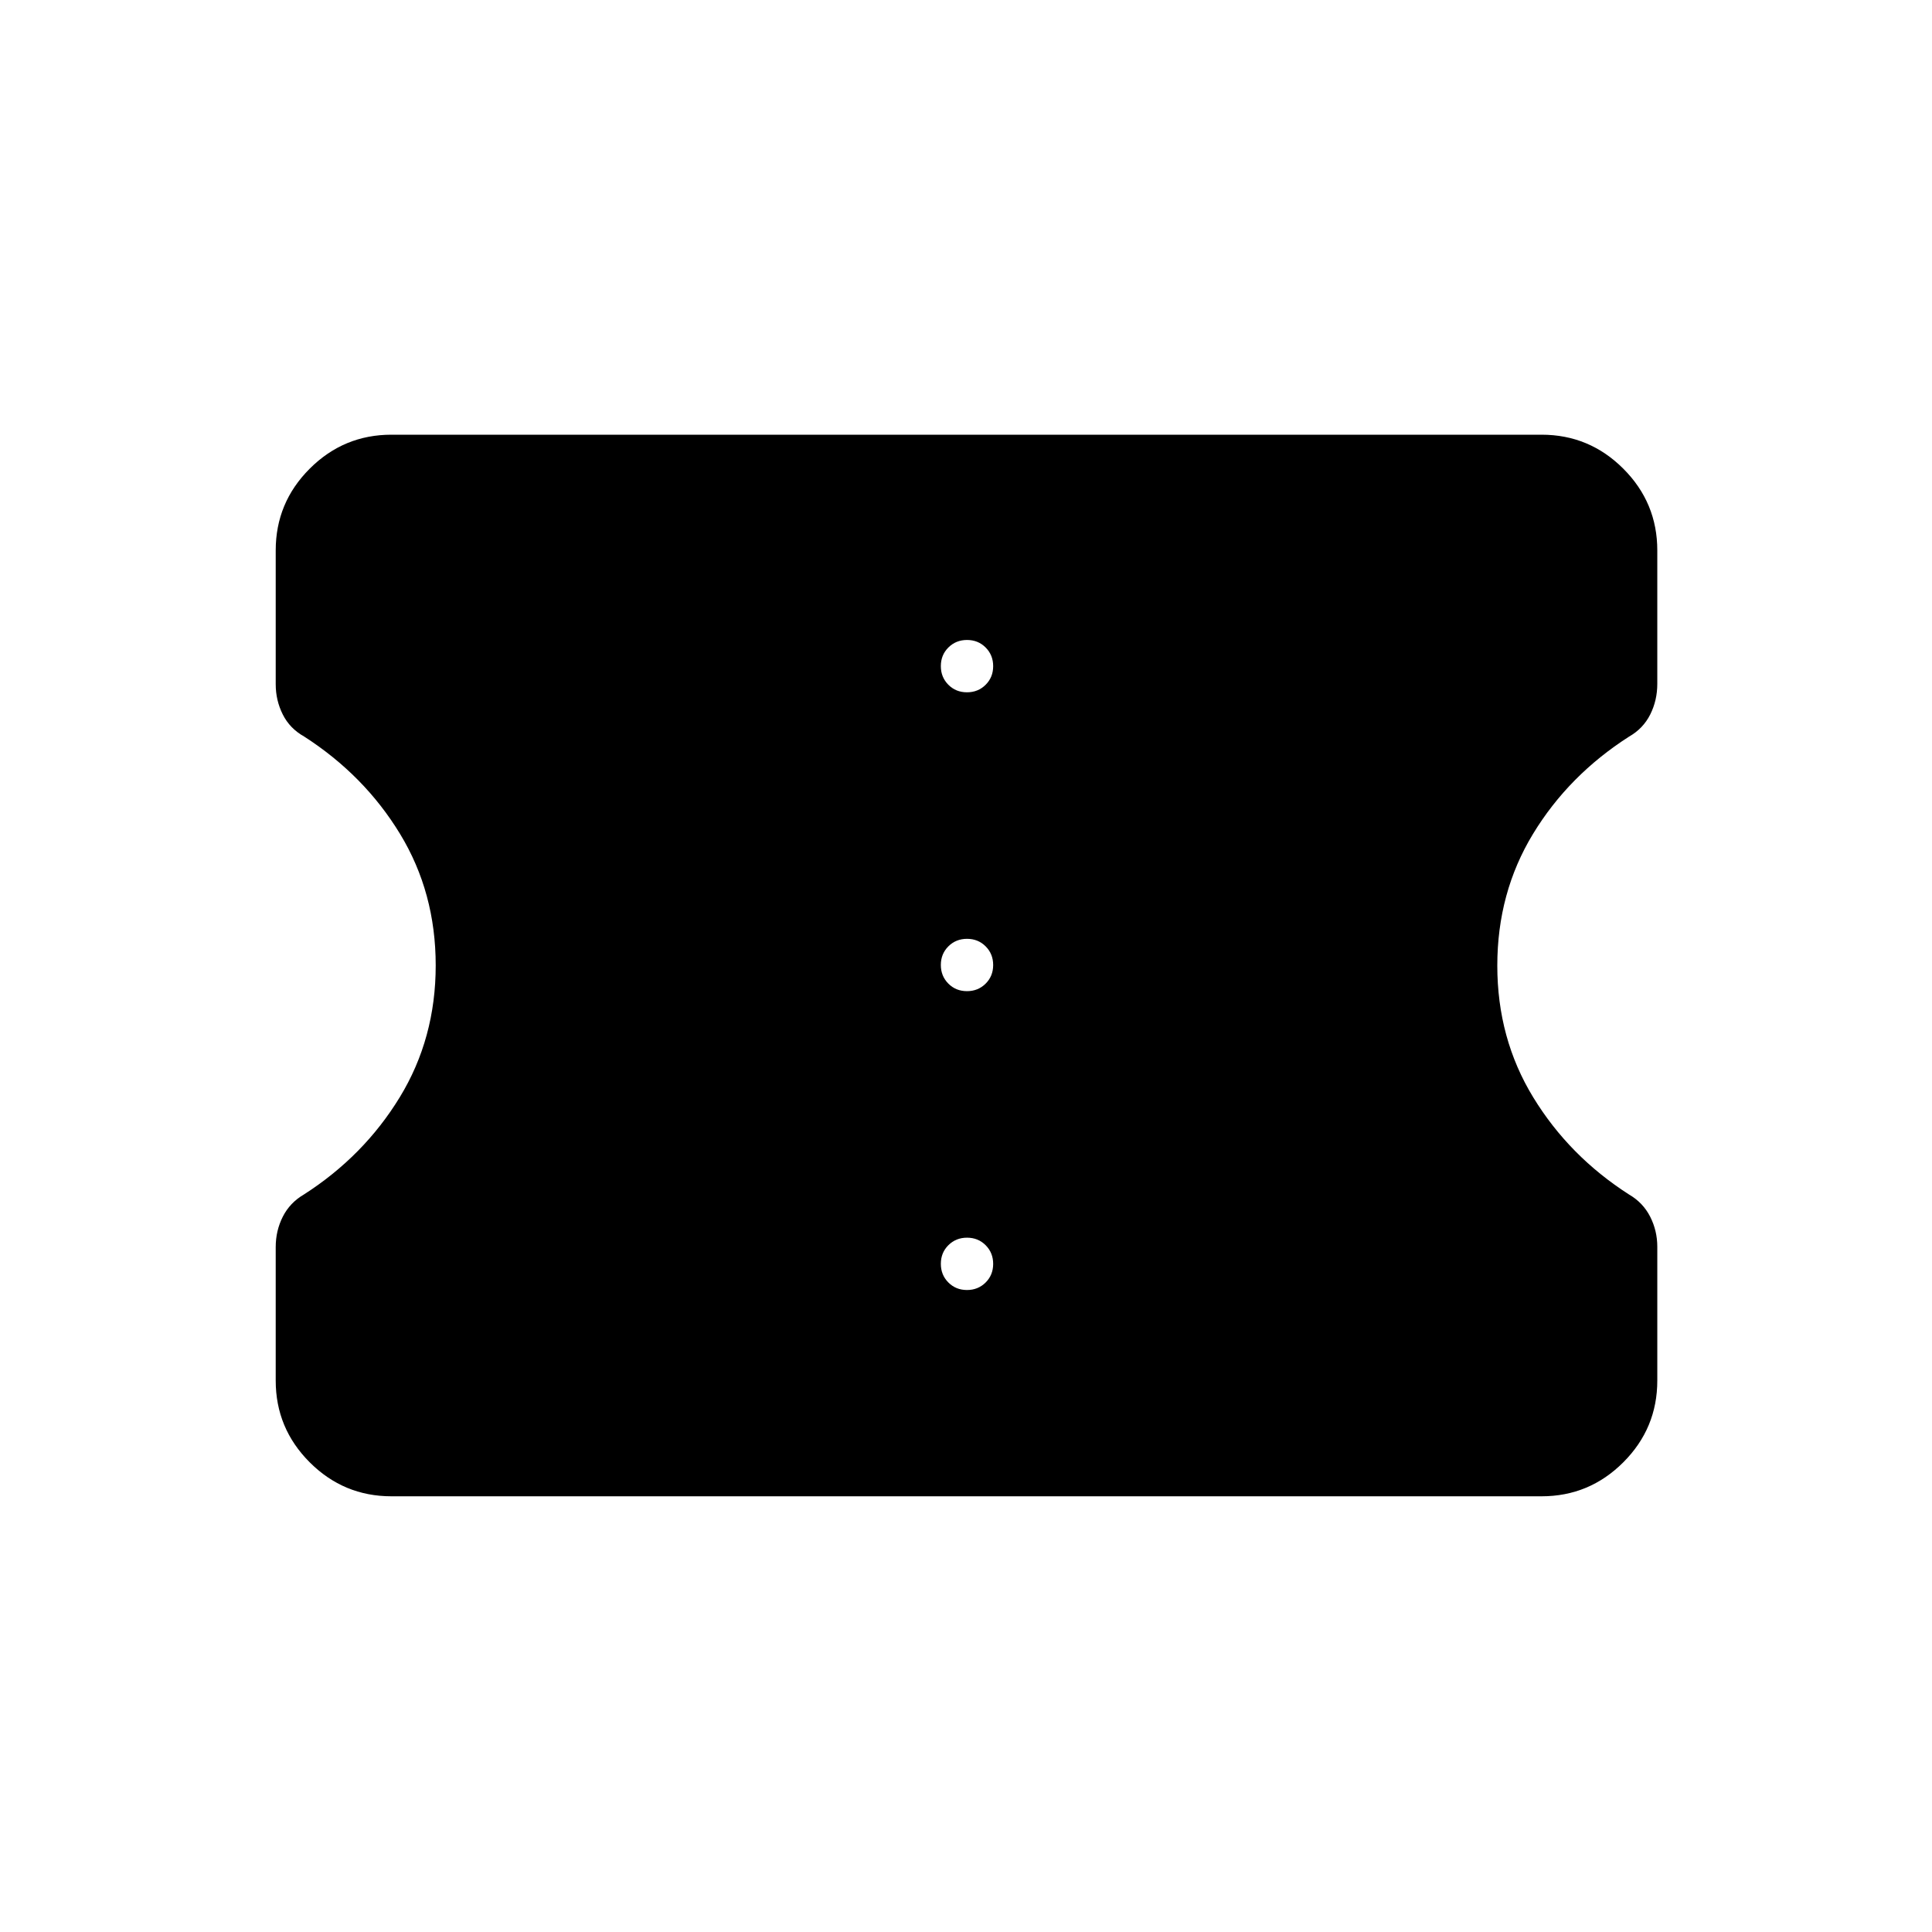 <svg xmlns="http://www.w3.org/2000/svg" height="24" viewBox="0 -960 960 960" width="24"><path d="M194.5-216.5q-23.72 0-40.61-16.89T137-274v-66.31q0-8.19 3.54-15.16 3.55-6.96 10.45-10.98 29.79-19.09 47.65-48.34 17.86-29.26 17.86-65.49 0-36.22-17.72-65.35-17.72-29.13-47.62-48.37-7.16-4-10.66-11t-3.5-15v-66.5q0-23.72 16.89-40.61T194.5-744H766q23.72 0 40.61 16.89t16.89 40.61v66.31q0 8.19-3.5 15.19t-10.5 11q-30.06 19.24-47.78 48.41Q744-516.41 744-480.18t17.86 65.45q17.86 29.23 47.65 48.31 6.9 4.02 10.45 10.99 3.54 6.97 3.54 14.93v66.5q0 23.72-16.89 40.61T766-216.5H194.5ZM480.48-319q5.52 0 9.27-3.73t3.75-9.25q0-5.52-3.73-9.27t-9.25-3.75q-5.52 0-9.27 3.73t-3.75 9.25q0 5.52 3.73 9.27t9.25 3.75Zm0-148.5q5.52 0 9.27-3.73t3.75-9.25q0-5.52-3.73-9.27t-9.25-3.75q-5.52 0-9.27 3.73t-3.75 9.25q0 5.52 3.73 9.27t9.25 3.75Zm0-148.5q5.52 0 9.27-3.73t3.75-9.25q0-5.52-3.73-9.27t-9.25-3.75q-5.52 0-9.27 3.73t-3.75 9.25q0 5.52 3.73 9.27t9.25 3.75Z"/></svg>
